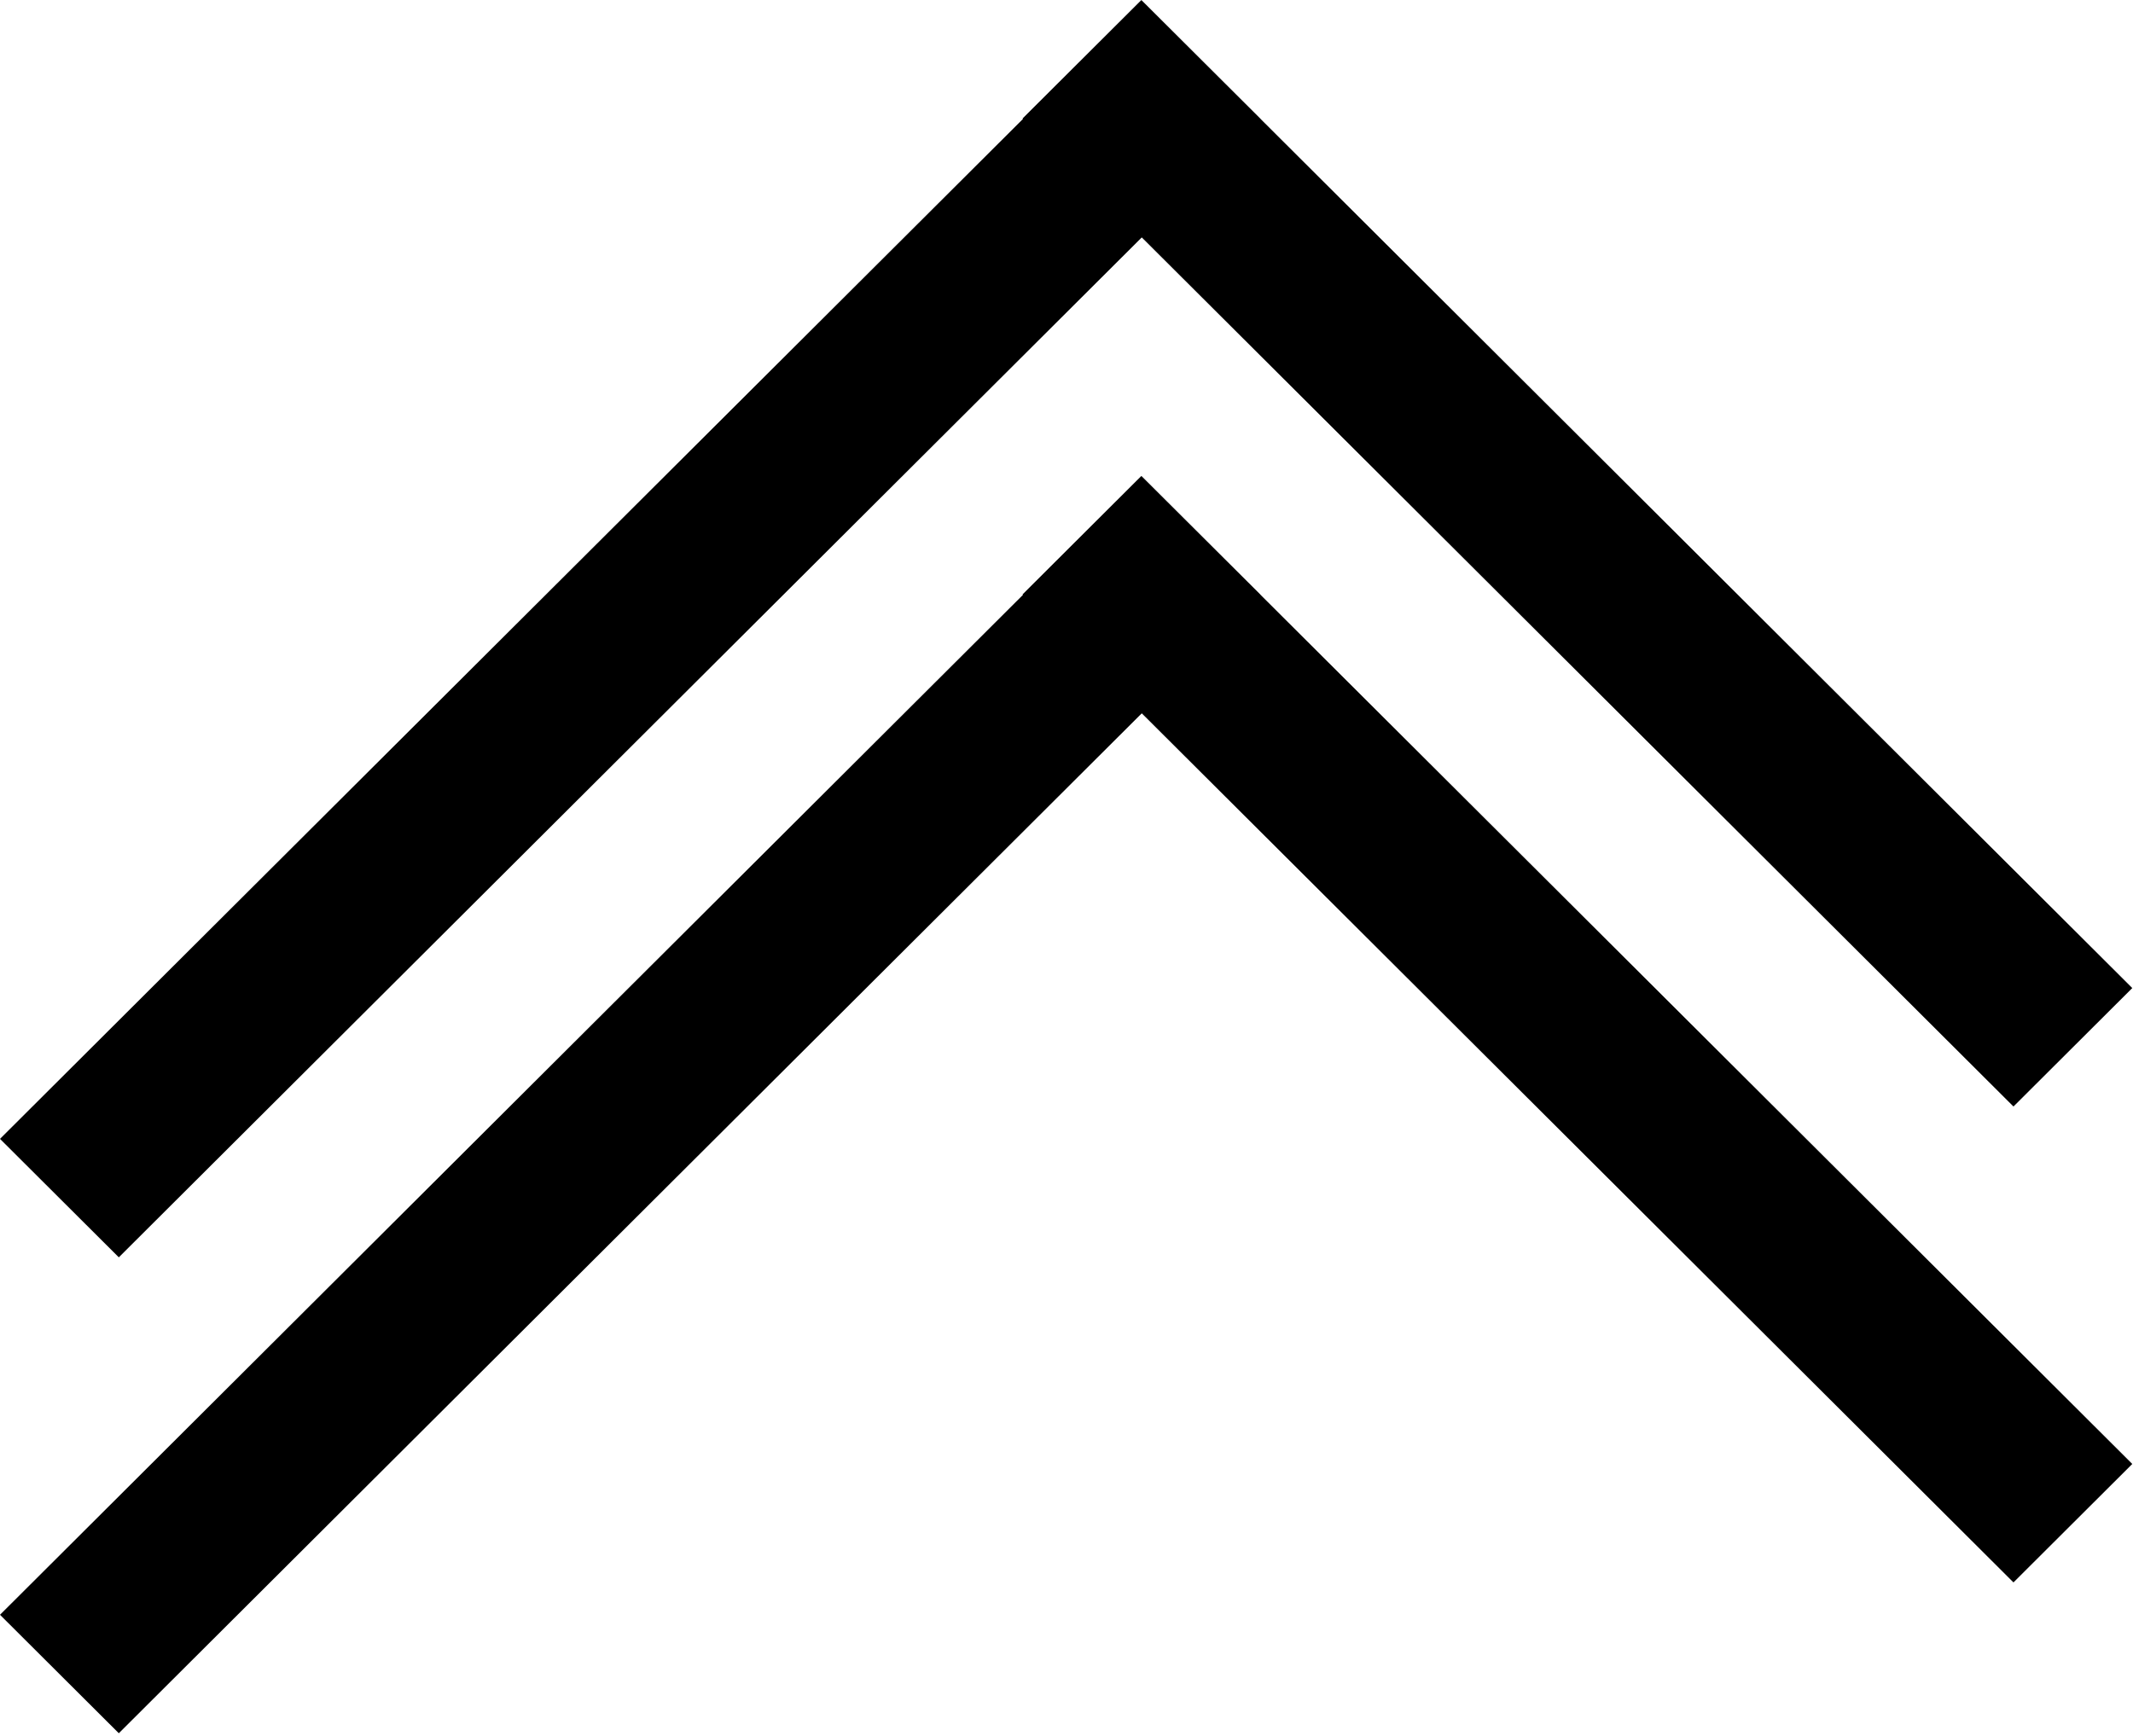 <svg width="838" height="682" viewBox="0 0 838 682" fill="none" xmlns="http://www.w3.org/2000/svg">
<rect width="633.493" height="65.931" transform="matrix(0.708 -0.706 0.708 0.706 0 447.5)" fill="black"/>
<rect width="549.875" height="65.931" transform="matrix(0.708 0.706 0.708 -0.706 401.728 46.573)" fill="black"/>
<rect width="633.493" height="65.931" transform="matrix(0.708 -0.706 0.708 0.706 0 634.5)" fill="black"/>
<rect width="549.875" height="65.931" transform="matrix(0.708 0.706 0.708 -0.706 401.728 233.573)" fill="black"/>
</svg>
